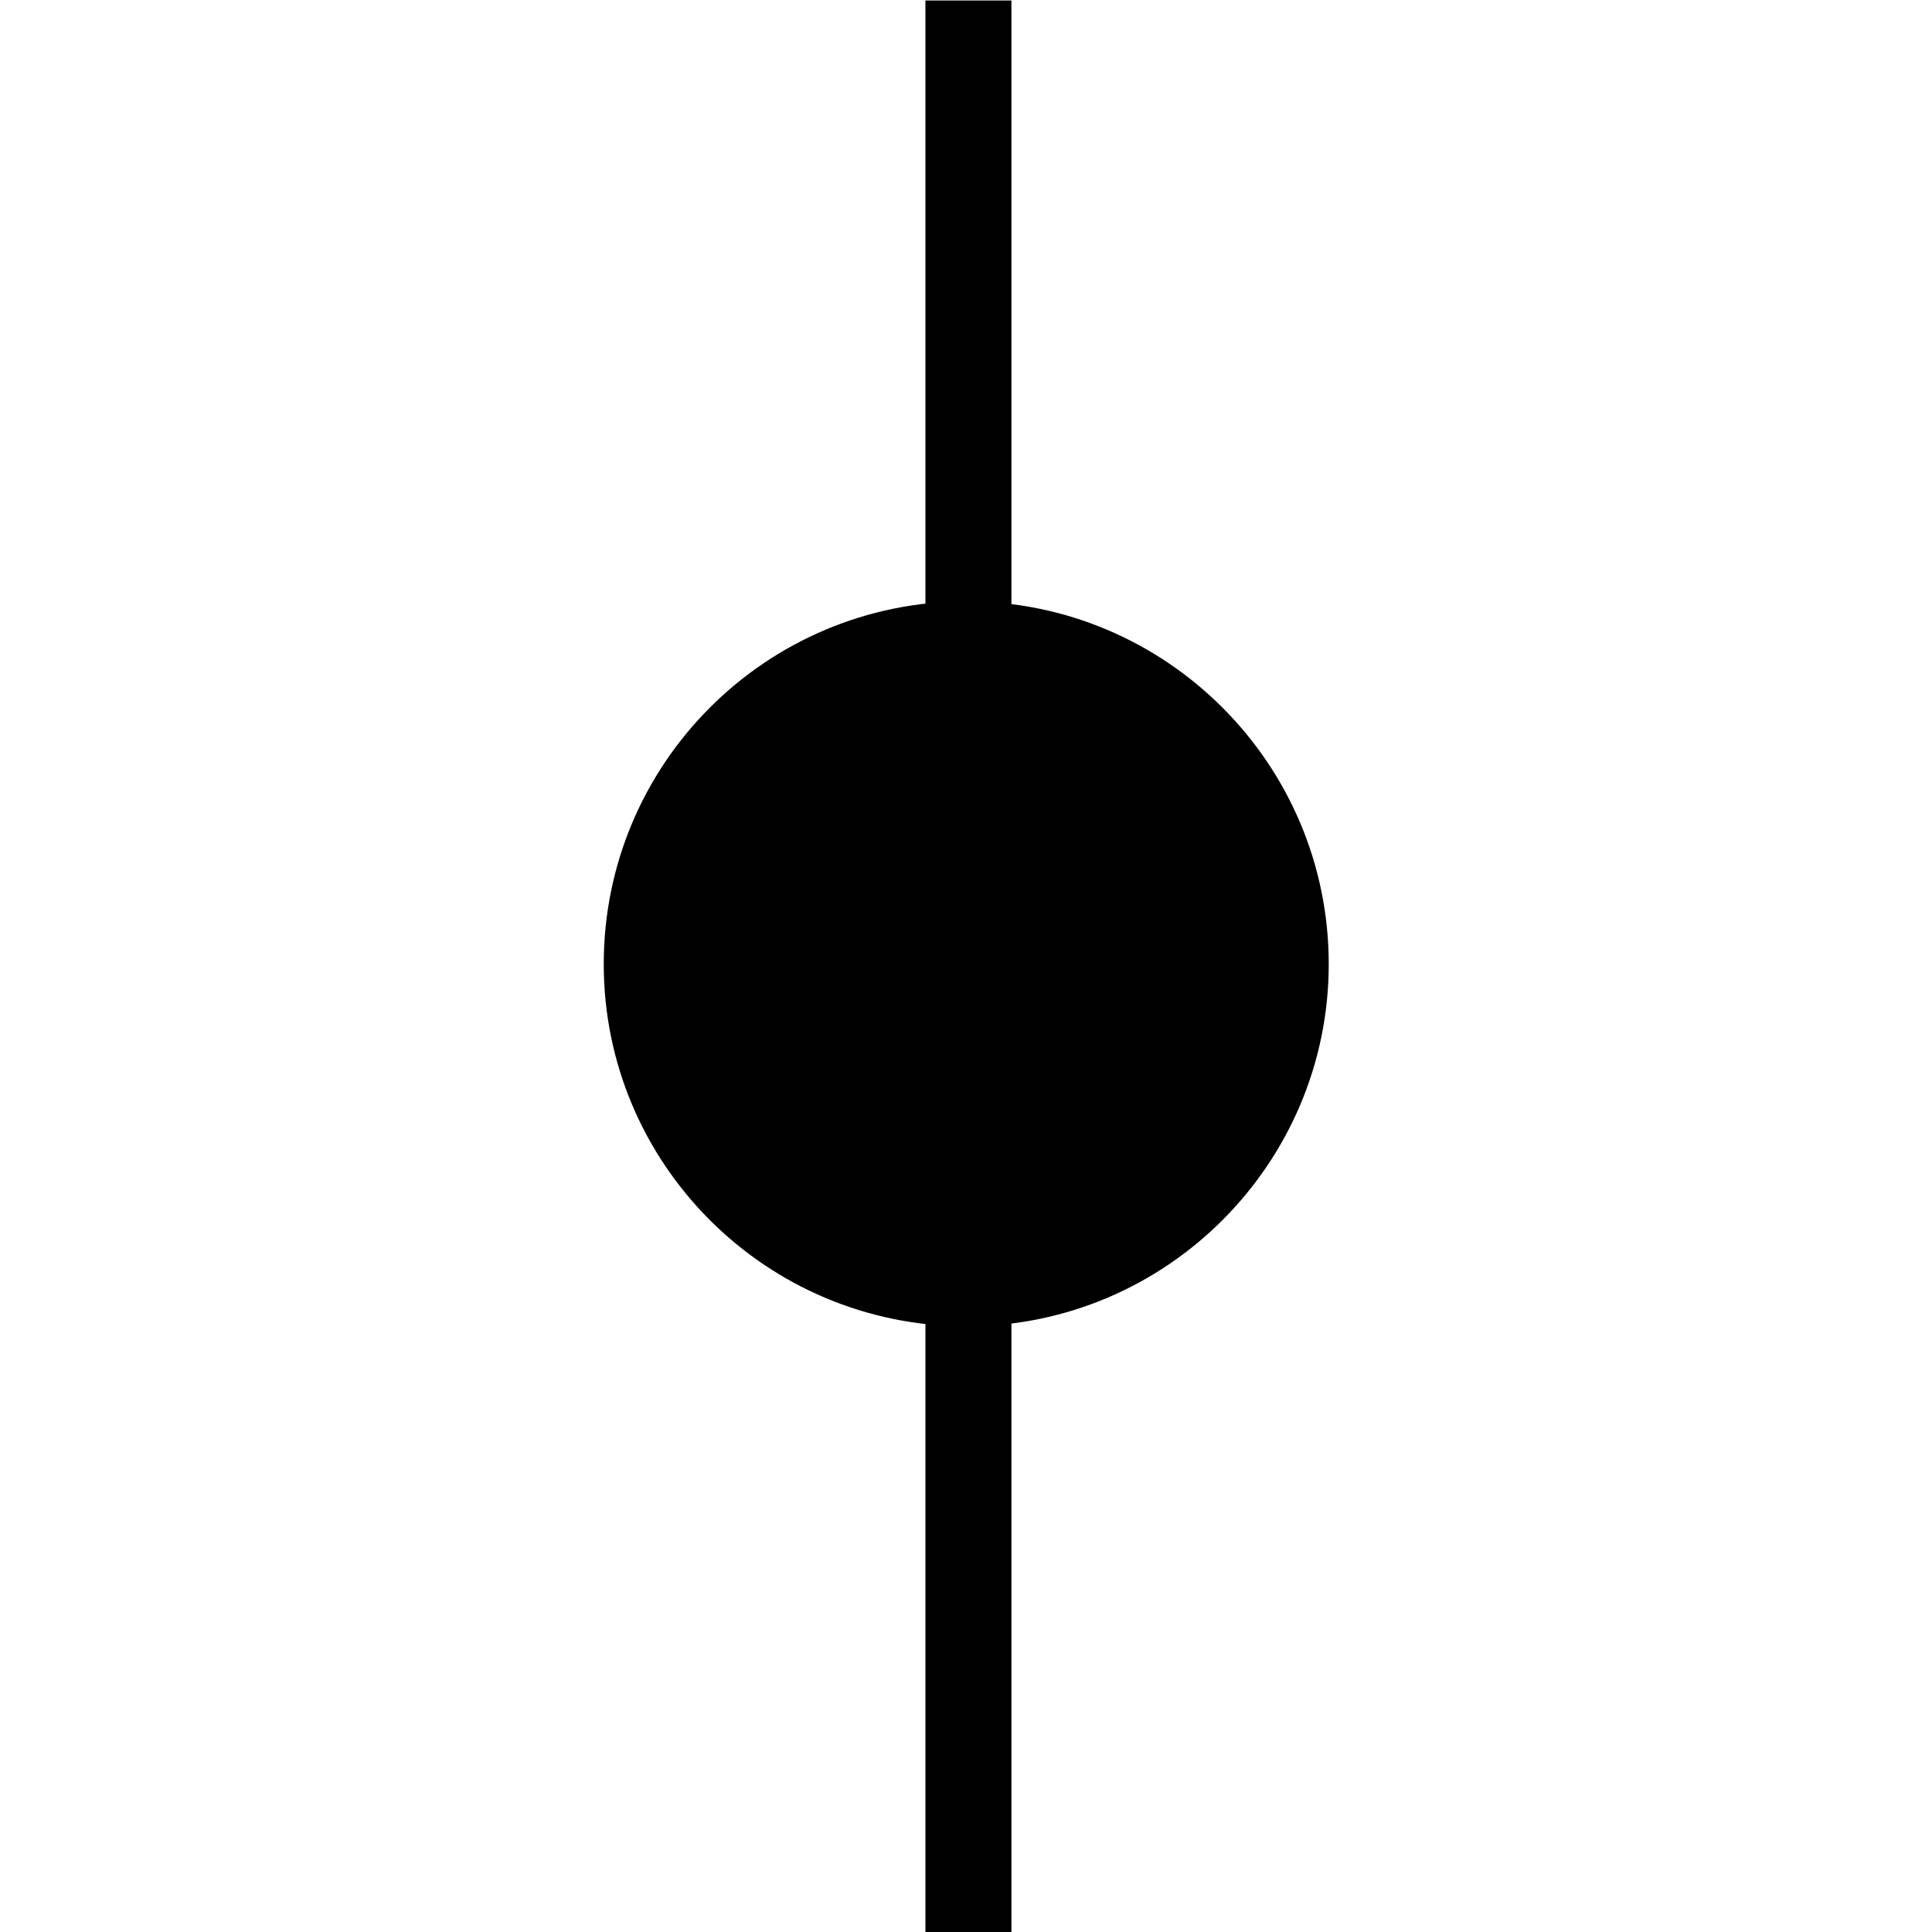 <?xml version="1.0" encoding="UTF-8" standalone="no"?>
<!-- Created with Inkscape (http://www.inkscape.org/) -->

<svg
   xmlns:dc="http://purl.org/dc/elements/1.1/"
   xmlns:cc="http://creativecommons.org/ns#"
   xmlns:rdf="http://www.w3.org/1999/02/22-rdf-syntax-ns#"
   xmlns:svg="http://www.w3.org/2000/svg"
   xmlns="http://www.w3.org/2000/svg"
   xmlns:sodipodi="http://sodipodi.sourceforge.net/DTD/sodipodi-0.dtd"
   xmlns:inkscape="http://www.inkscape.org/namespaces/inkscape"
   width="4mm"
   height="4mm"
   viewBox="0 0 4 4"
   version="1.1"
   id="svg26807"
   inkscape:version="0.92.2 (5c3e80d, 2017-08-06)"
   sodipodi:docname="19.3.30_dh_high_grade.svg">
  <defs
     id="defs26801" />
  <sodipodi:namedview
     id="base"
     pagecolor="#ffffff"
     bordercolor="#666666"
     borderopacity="1.0"
     inkscape:pageopacity="0.0"
     inkscape:pageshadow="2"
     inkscape:zoom="19.602096"
     inkscape:cx="7.6240222"
     inkscape:cy="7.461641"
     inkscape:document-units="mm"
     inkscape:current-layer="layer1"
     showgrid="false"
     inkscape:window-width="1920"
     inkscape:window-height="1018"
     inkscape:window-x="-8"
     inkscape:window-y="-8"
     inkscape:window-maximized="1" />
  <g
     inkscape:label="Layer 1"
     inkscape:groupmode="layer"
     id="layer1"
     transform="translate(5.664,-146.833)">
    <g
       id="g26819"
       transform="translate(1.25)">
      <path
         id="path21069"
         d="m -4.163,148.829 c 0,0.413 -0.336,0.75 -0.75,0.75 -0.415,0 -0.751,-0.336 -0.751,-0.75 0,-0.415 0.336,-0.751 0.751,-0.751 0.413,0 0.75,0.336 0.75,0.751"
         style="fill:#000000;fill-opacity:1;fill-rule:nonzero;stroke:none;stroke-width:0.353"
         inkscape:connector-curvature="0" />
      <path
         id="path24484"
         d="m -4.909,146.834 v 3.999"
         style="fill:none;stroke:#000000;stroke-width:0.178;stroke-linecap:butt;stroke-linejoin:miter;stroke-miterlimit:4;stroke-opacity:1"
         inkscape:connector-curvature="0" />
    </g>
  </g>
</svg>
